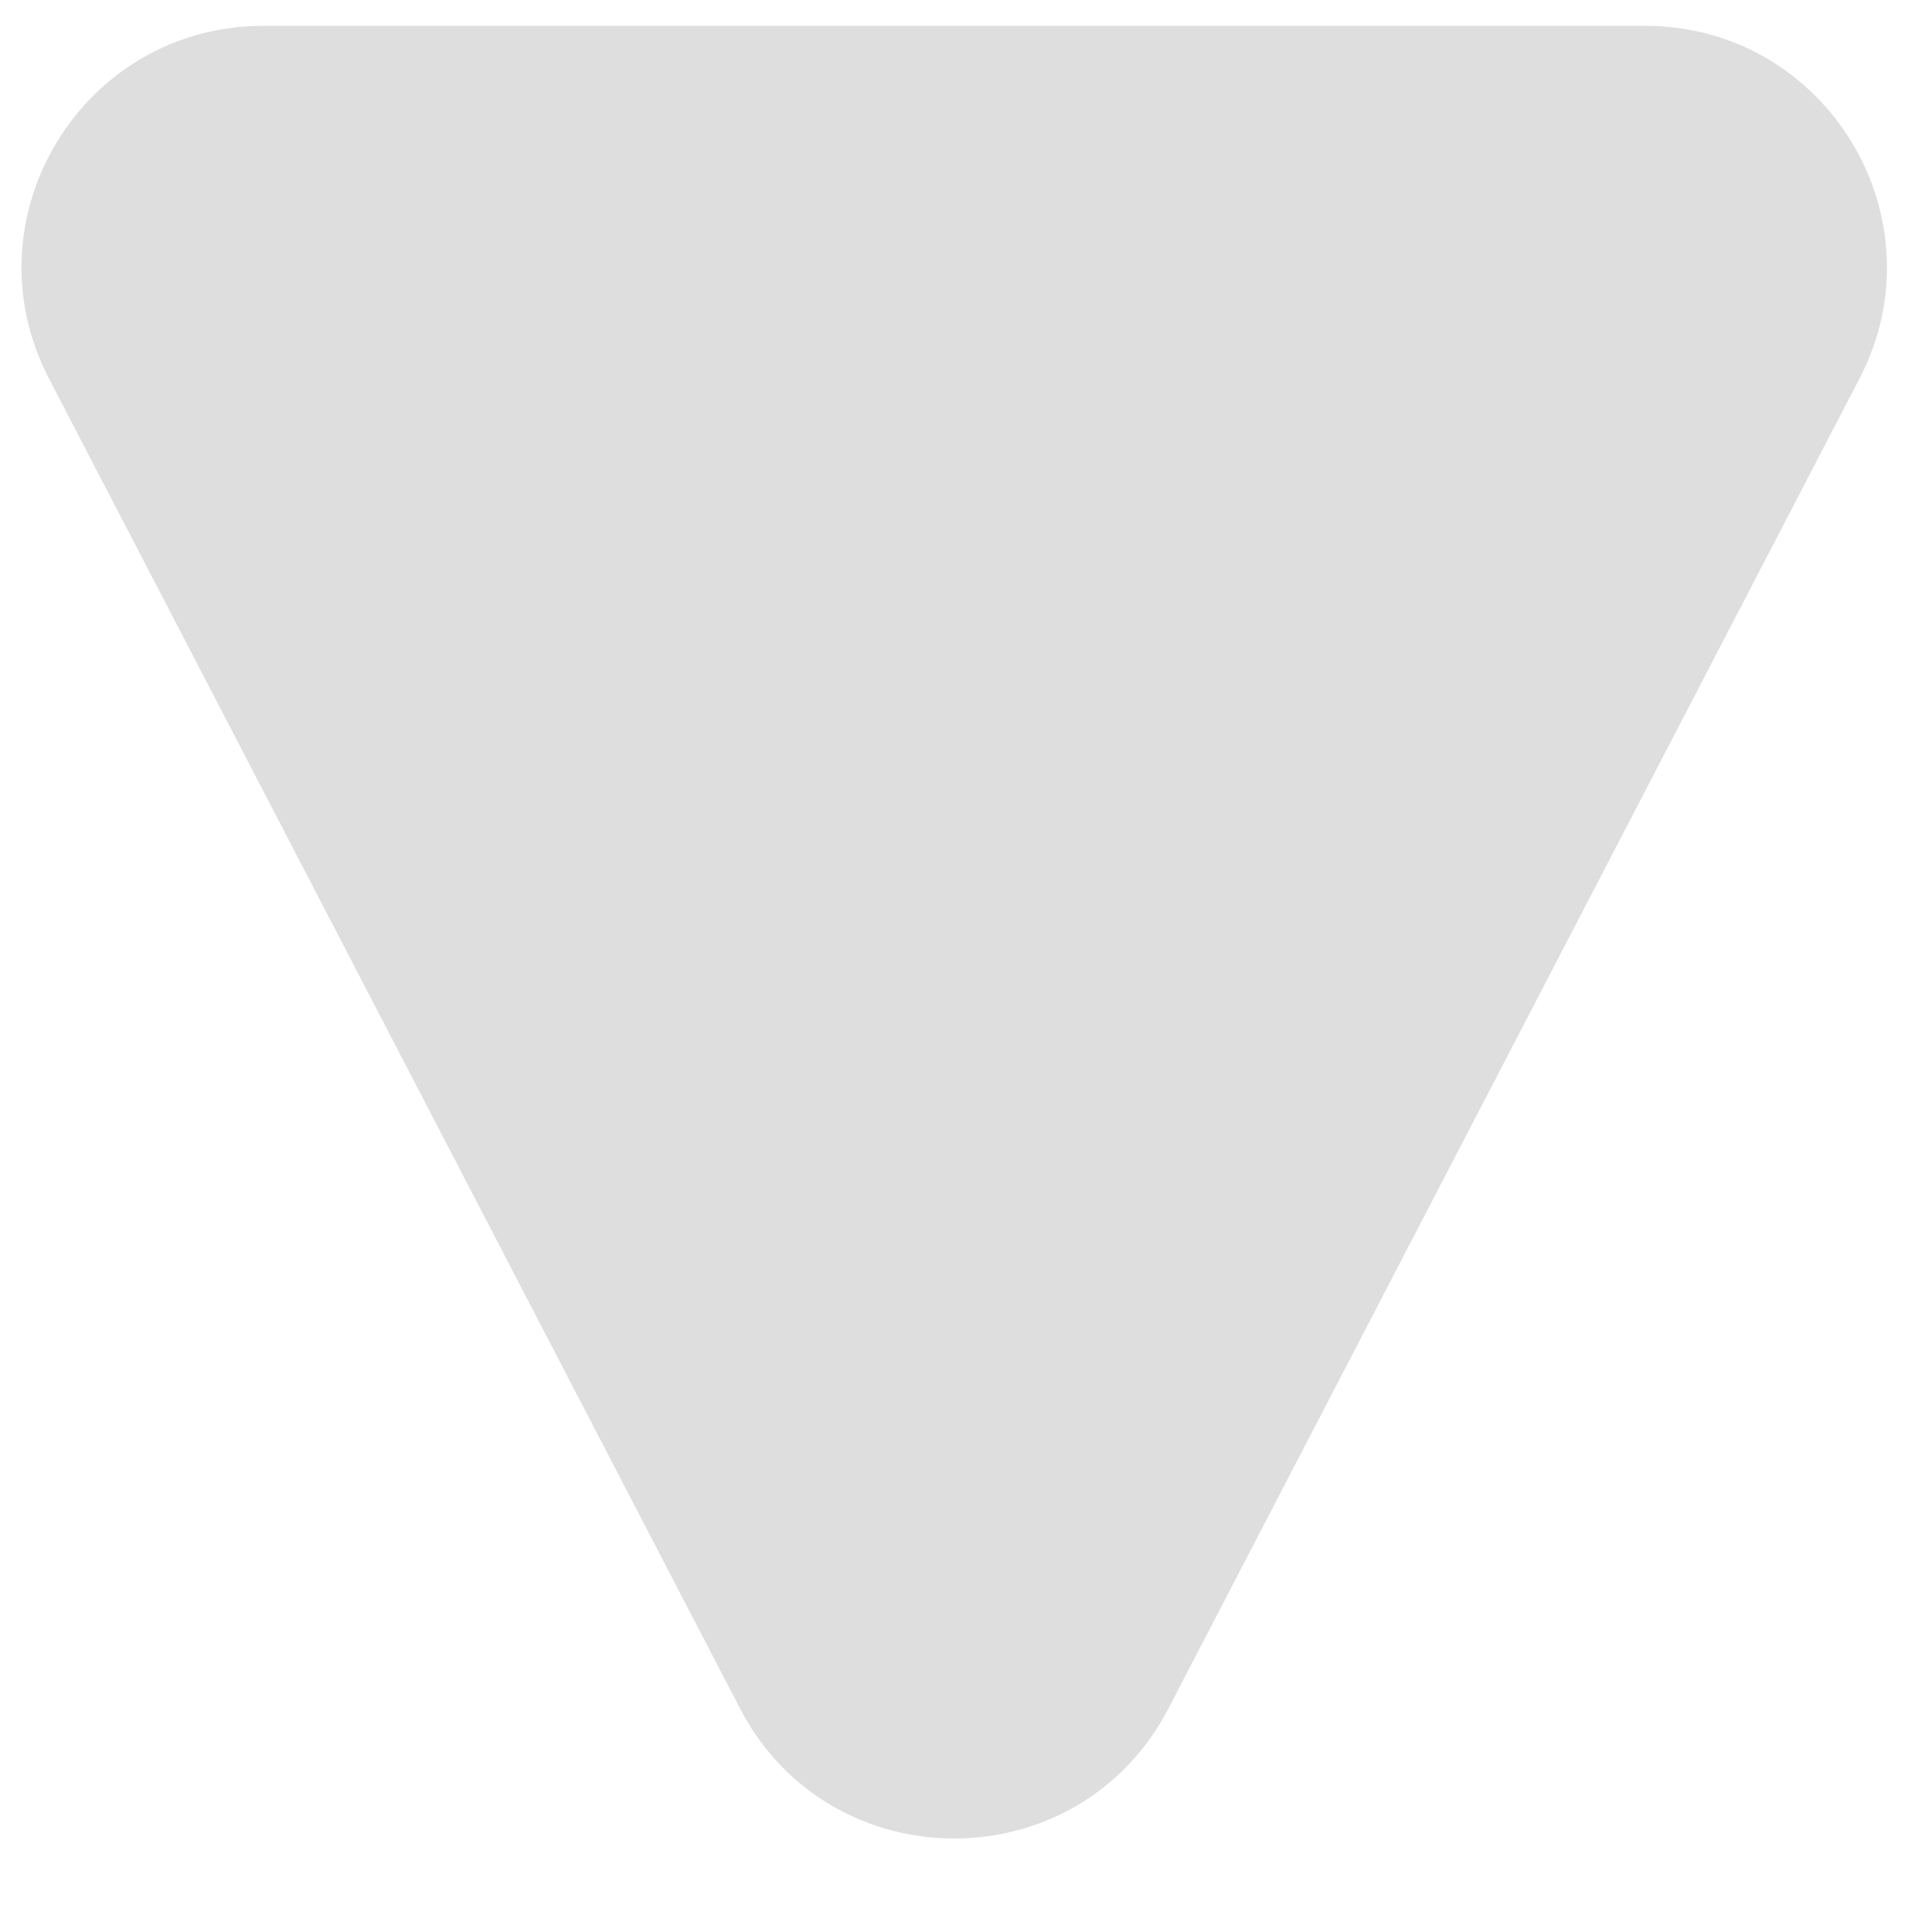 <svg width="16" height="16" viewBox="0 0 16 16" fill="none" xmlns="http://www.w3.org/2000/svg">
<path opacity="0.6" d="M6.128 14.148C6.875 15.585 8.931 15.585 9.677 14.148L15.399 3.136C16.091 1.805 15.125 0.214 13.624 0.214H2.181C0.68 0.214 -0.286 1.805 0.406 3.136L6.128 14.148Z" fill="#C8C8C8"/>
</svg>

